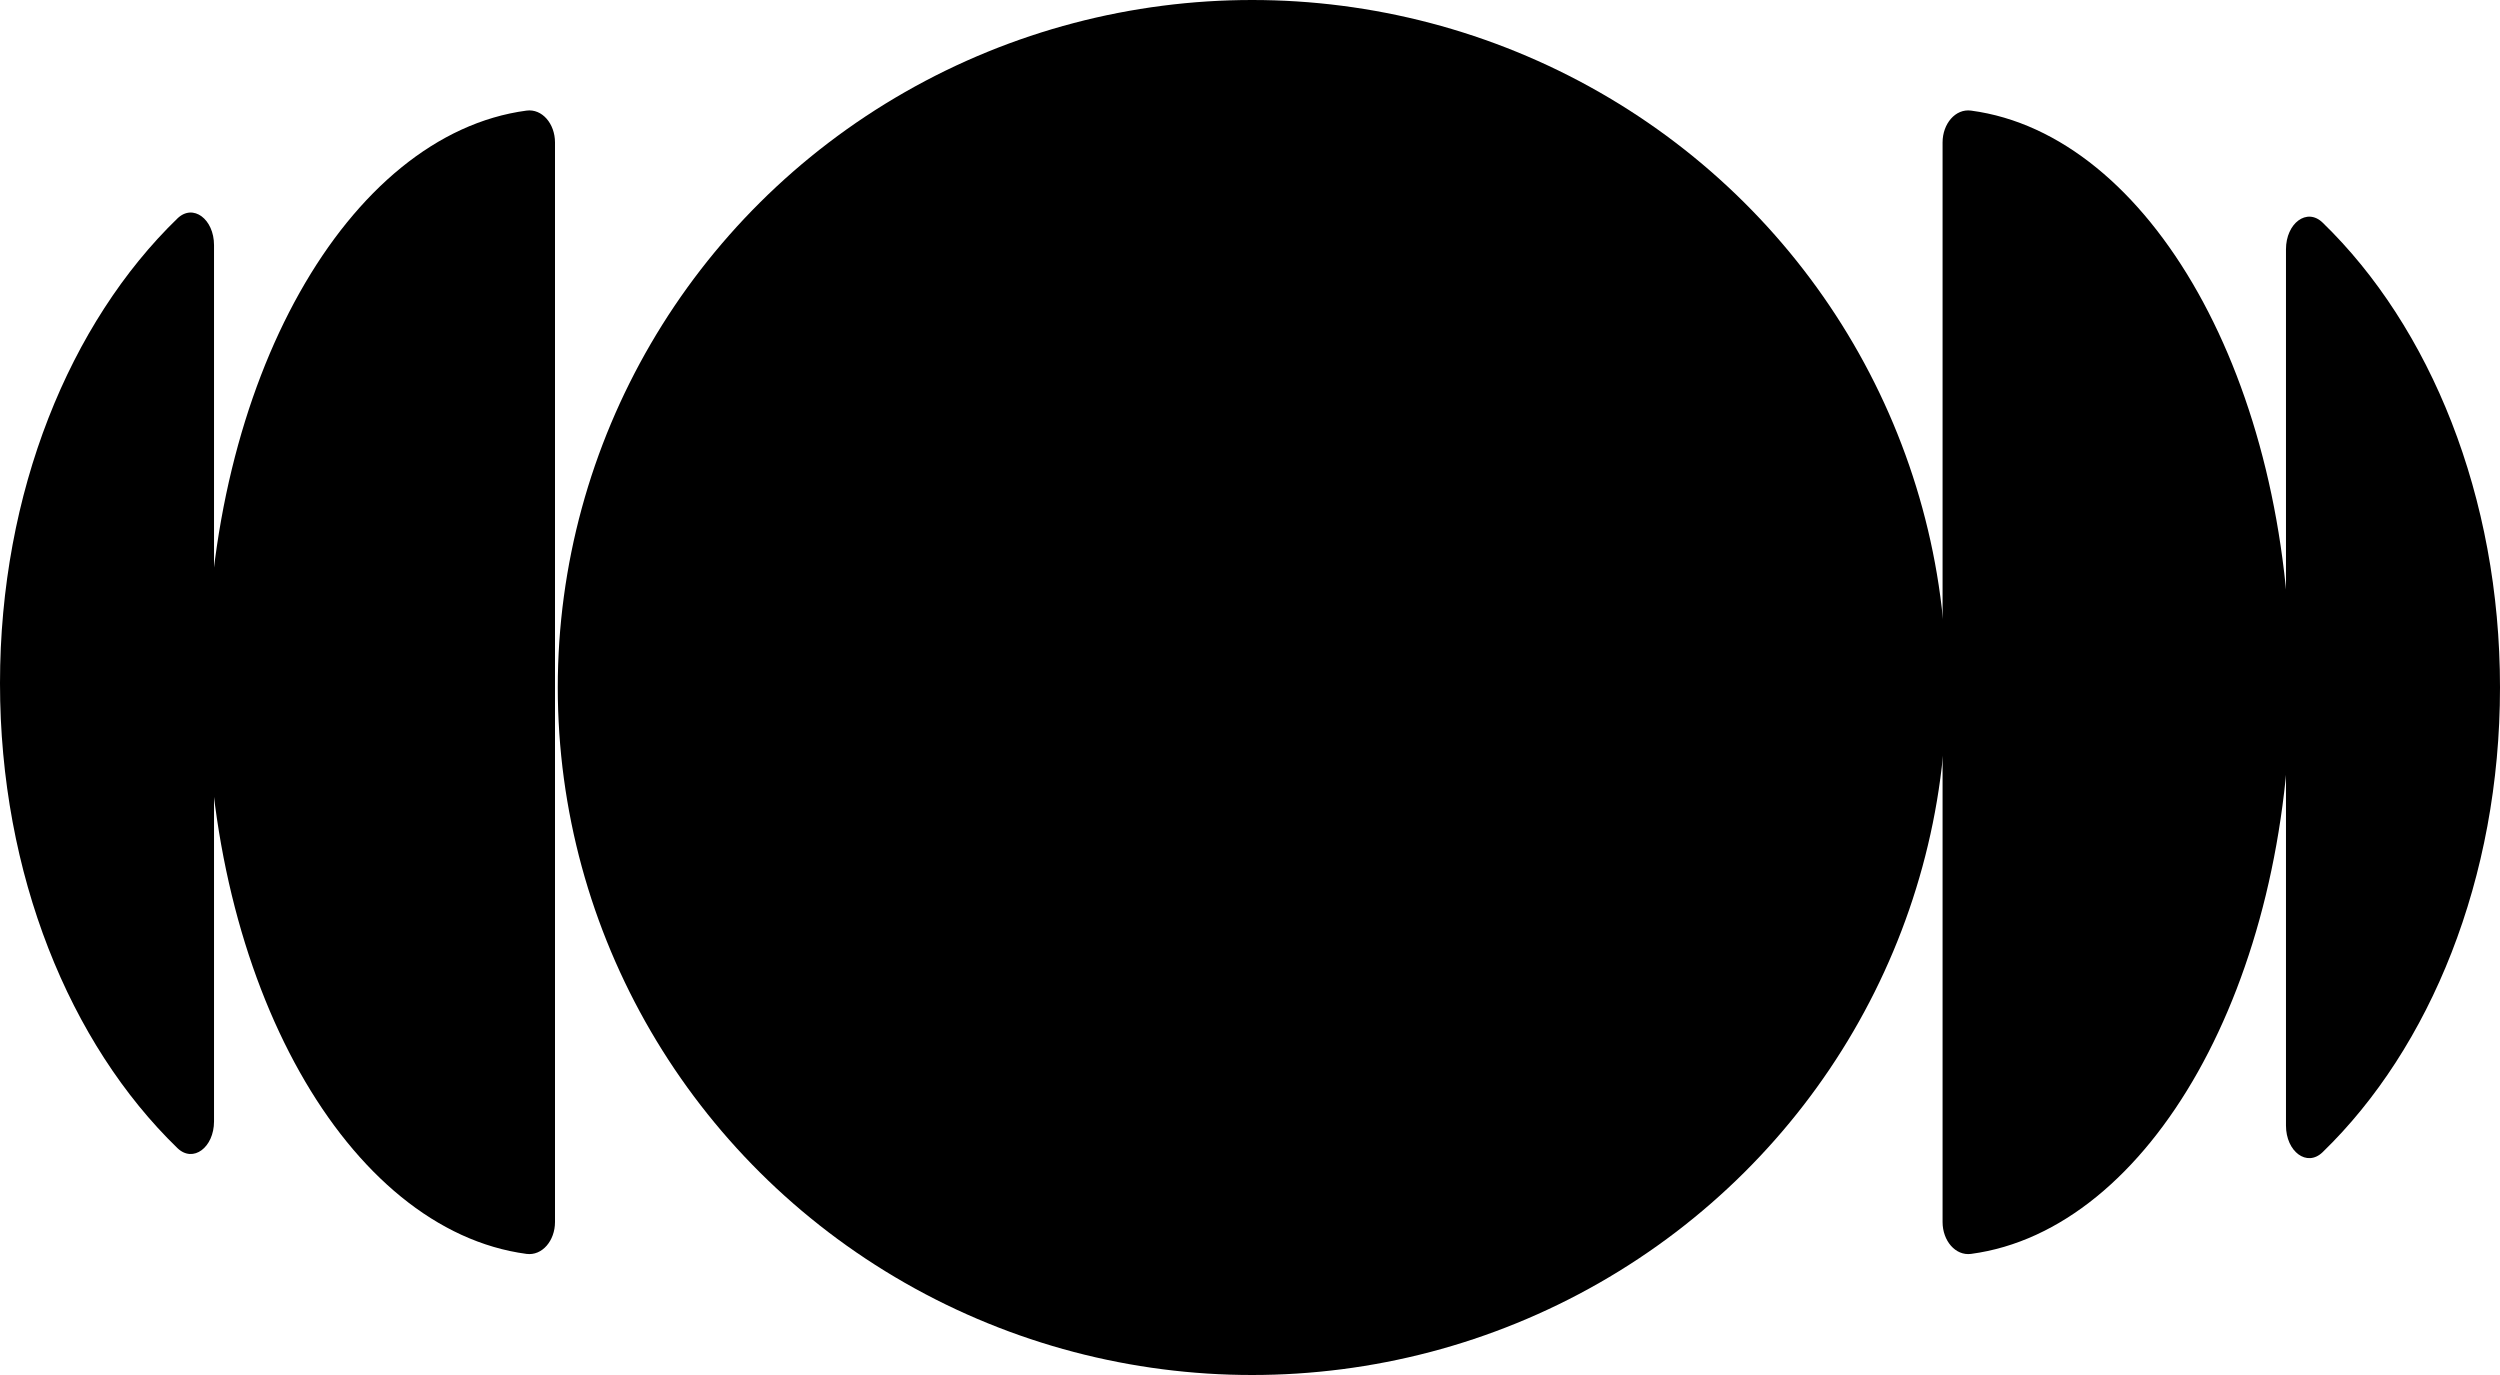 <svg width="100" height="55" viewBox="0 0 100 55" fill="none" xmlns="http://www.w3.org/2000/svg">
    <ellipse cx="50.084" cy="27.5" rx="27.773" ry="27.5" fill="currentColor"/>
    <path d="M77.703 48.882C77.703 49.627 78.216 50.239 78.842 50.156C85.996 49.2 91.622 39.328 91.622 27.29C91.622 15.252 85.996 5.379 78.842 4.424C78.216 4.34 77.703 4.952 77.703 5.698V48.882Z" fill="currentColor"/>
    <path d="M91.439 45.022C91.439 46.061 92.275 46.697 92.904 46.088C97.203 41.922 100 35.147 100 27.496C100 19.846 97.203 13.07 92.904 8.904C92.275 8.295 91.439 8.932 91.439 9.971V45.022Z" fill="currentColor"/>
    <path d="M22.2 48.882C22.2 49.627 21.687 50.239 21.06 50.156C13.906 49.2 8.281 39.328 8.281 27.29C8.281 15.252 13.906 5.379 21.06 4.424C21.687 4.34 22.2 4.952 22.2 5.698V48.882Z" fill="currentColor"/>
    <path d="M8.561 44.856C8.561 45.895 7.725 46.532 7.096 45.923C2.797 41.757 7.53403e-05 34.981 7.53403e-05 27.331C7.53403e-05 19.68 2.797 12.905 7.096 8.739C7.725 8.13 8.561 8.767 8.561 9.805V44.856Z" fill="currentColor"/>
</svg>
